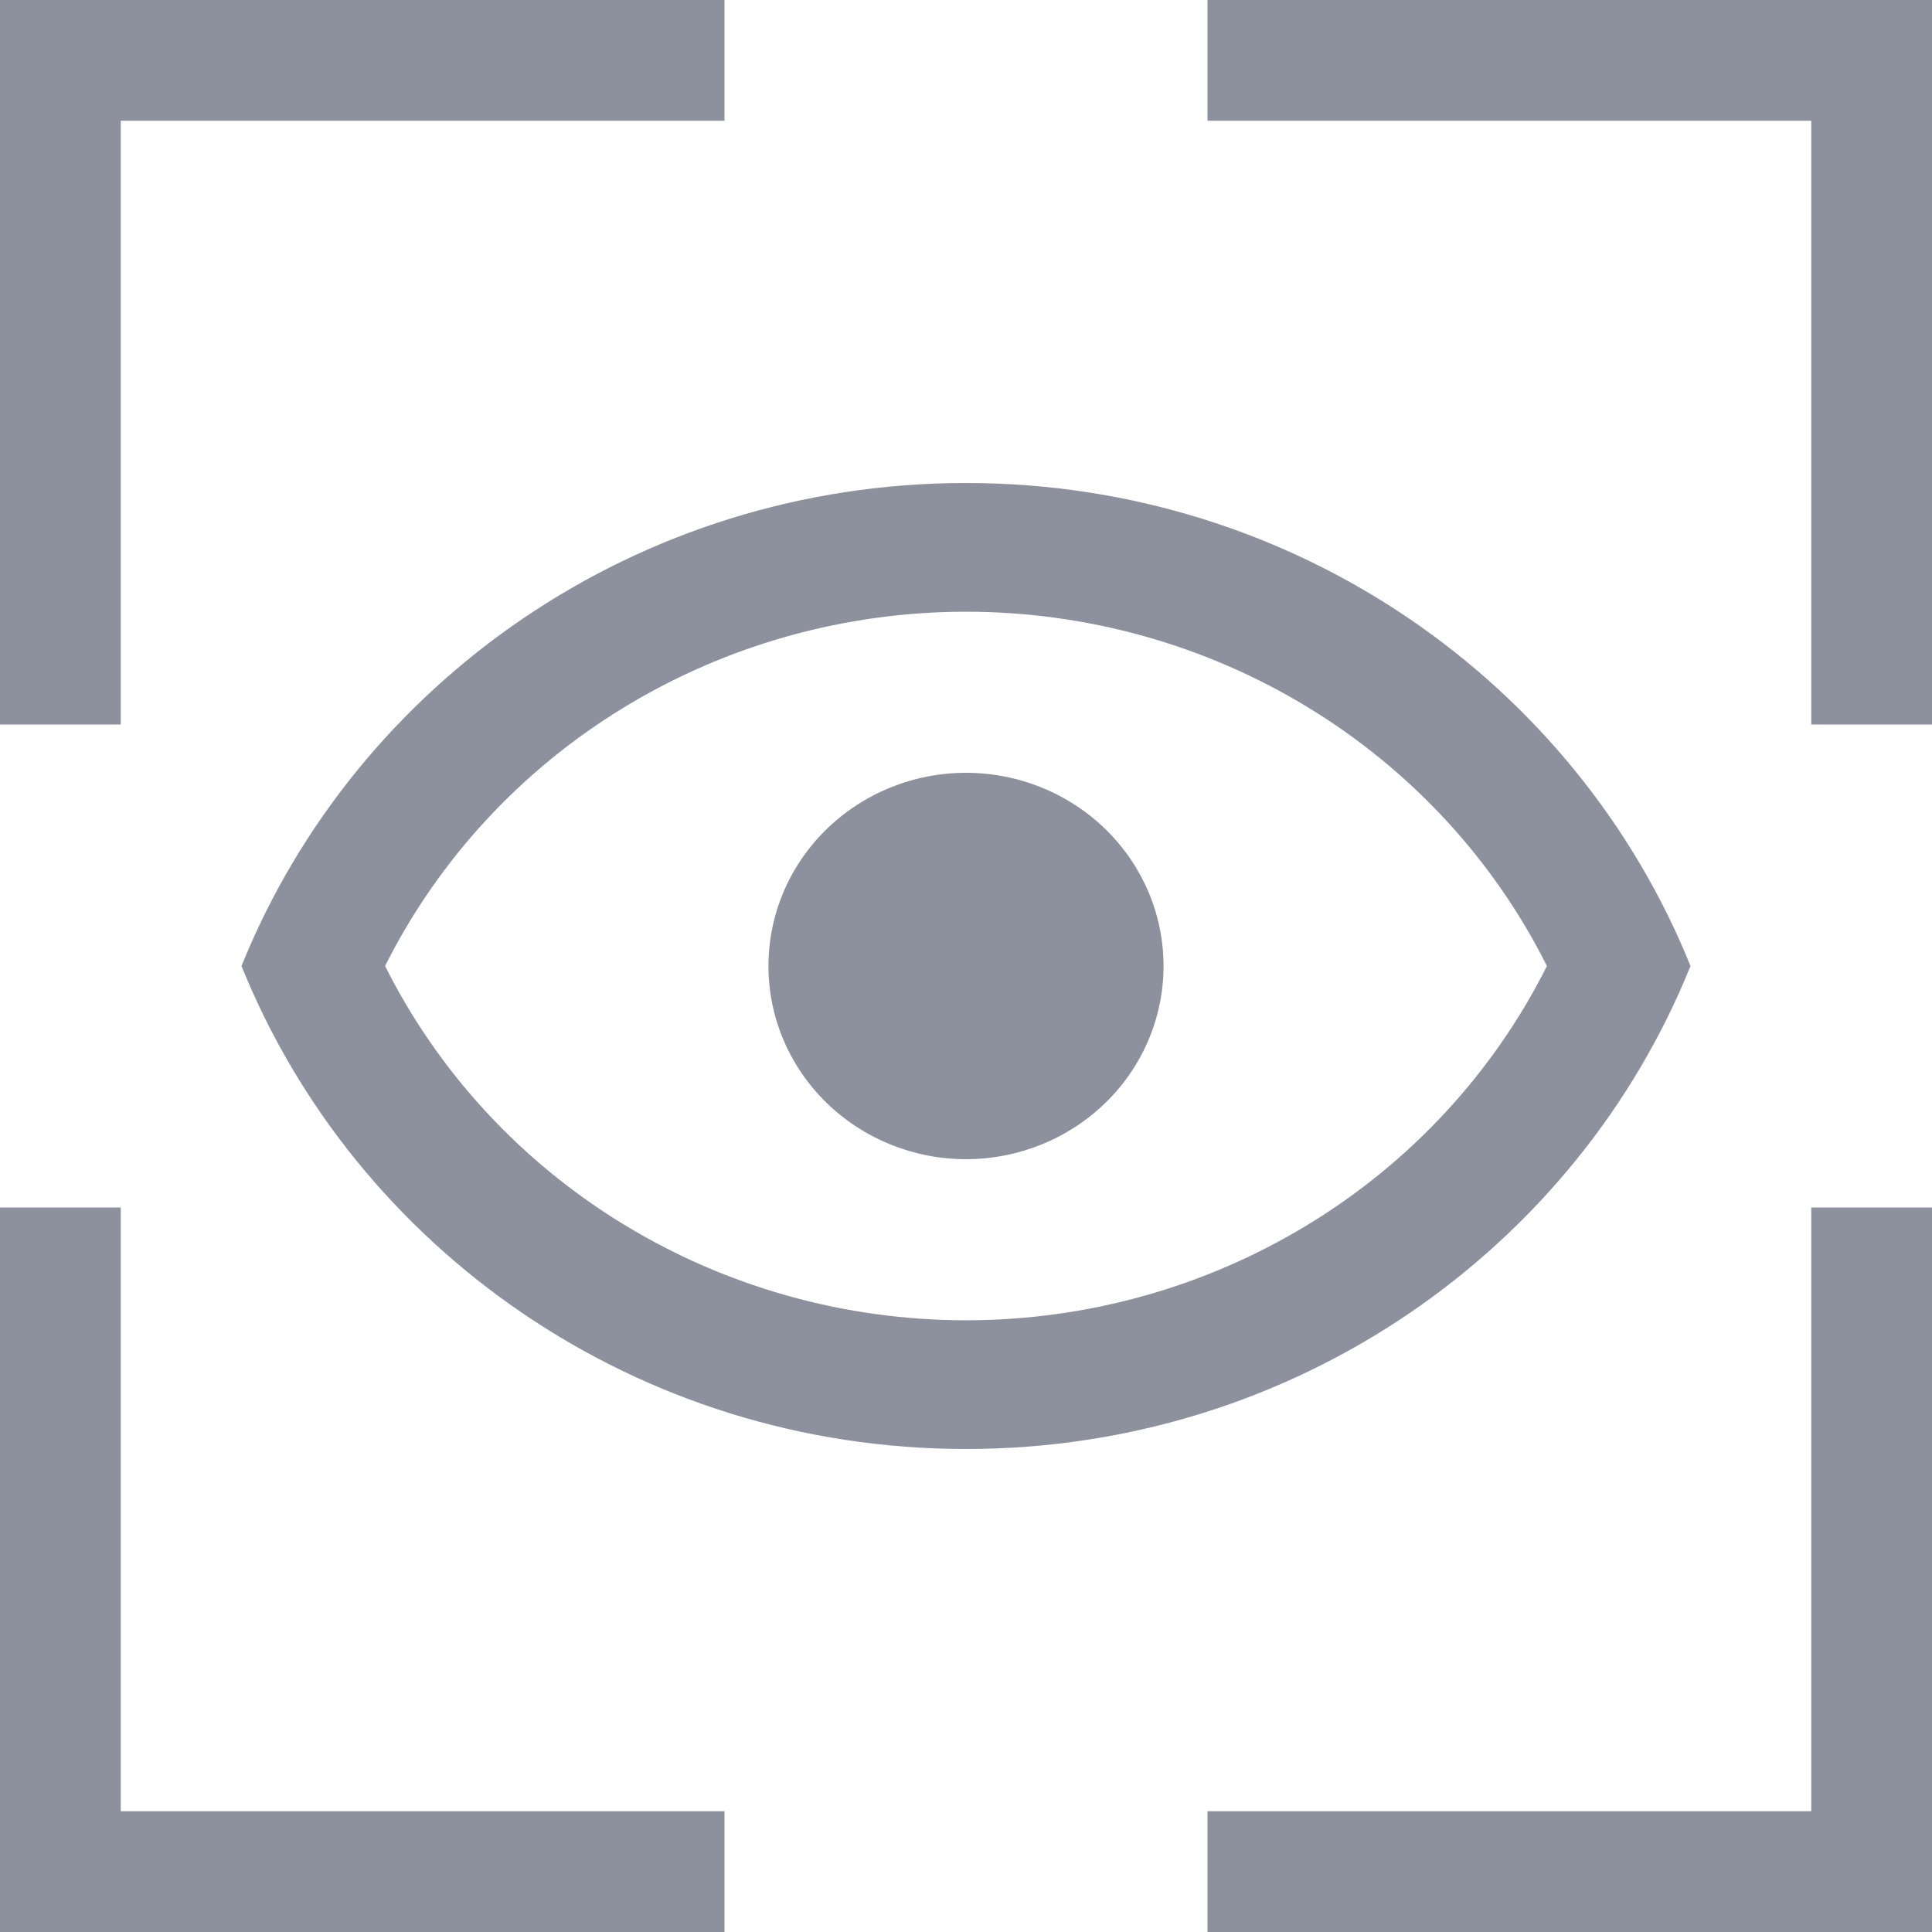 <svg width="16" height="16" viewBox="0 0 16 16" fill="none" xmlns="http://www.w3.org/2000/svg">
<g clip-path="url(#clip0_431_71)">
<path fill-rule="evenodd" clip-rule="evenodd" d="M10 1H15V6H16V1V0H10V1ZM0 10H1V15H6V16H0V15V10Z" fill="#8D919E"/>
<path fill-rule="evenodd" clip-rule="evenodd" d="M6 1H1V6H0V1V0H6V1ZM16 10H15V15H10V16H16V15V10Z" fill="#8D919E"/>
<path d="M8 6.4C8.434 6.4 8.85 6.569 9.157 6.869C9.464 7.169 9.636 7.576 9.636 8C9.636 8.424 9.464 8.831 9.157 9.131C8.85 9.431 8.434 9.6 8 9.6C7.566 9.6 7.15 9.431 6.843 9.131C6.536 8.831 6.364 8.424 6.364 8C6.364 7.576 6.536 7.169 6.843 6.869C7.15 6.569 7.566 6.4 8 6.4ZM8 4C10.727 4 13.056 5.659 14 8C13.056 10.341 10.727 12 8 12C5.273 12 2.944 10.341 2 8C2.944 5.659 5.273 4 8 4ZM3.189 8C3.63 8.88 4.315 9.622 5.165 10.14C6.015 10.659 6.998 10.934 8 10.934C9.002 10.934 9.985 10.659 10.835 10.14C11.685 9.622 12.37 8.88 12.811 8C12.37 7.12 11.685 6.378 10.835 5.86C9.985 5.341 9.002 5.066 8 5.066C6.998 5.066 6.015 5.341 5.165 5.86C4.315 6.378 3.63 7.12 3.189 8Z" fill="#8D919E"/>
</g>
<defs>
<clipPath id="clip0_431_71">
<rect width="16" height="16" fill="white"/>
</clipPath>
</defs>
</svg>
